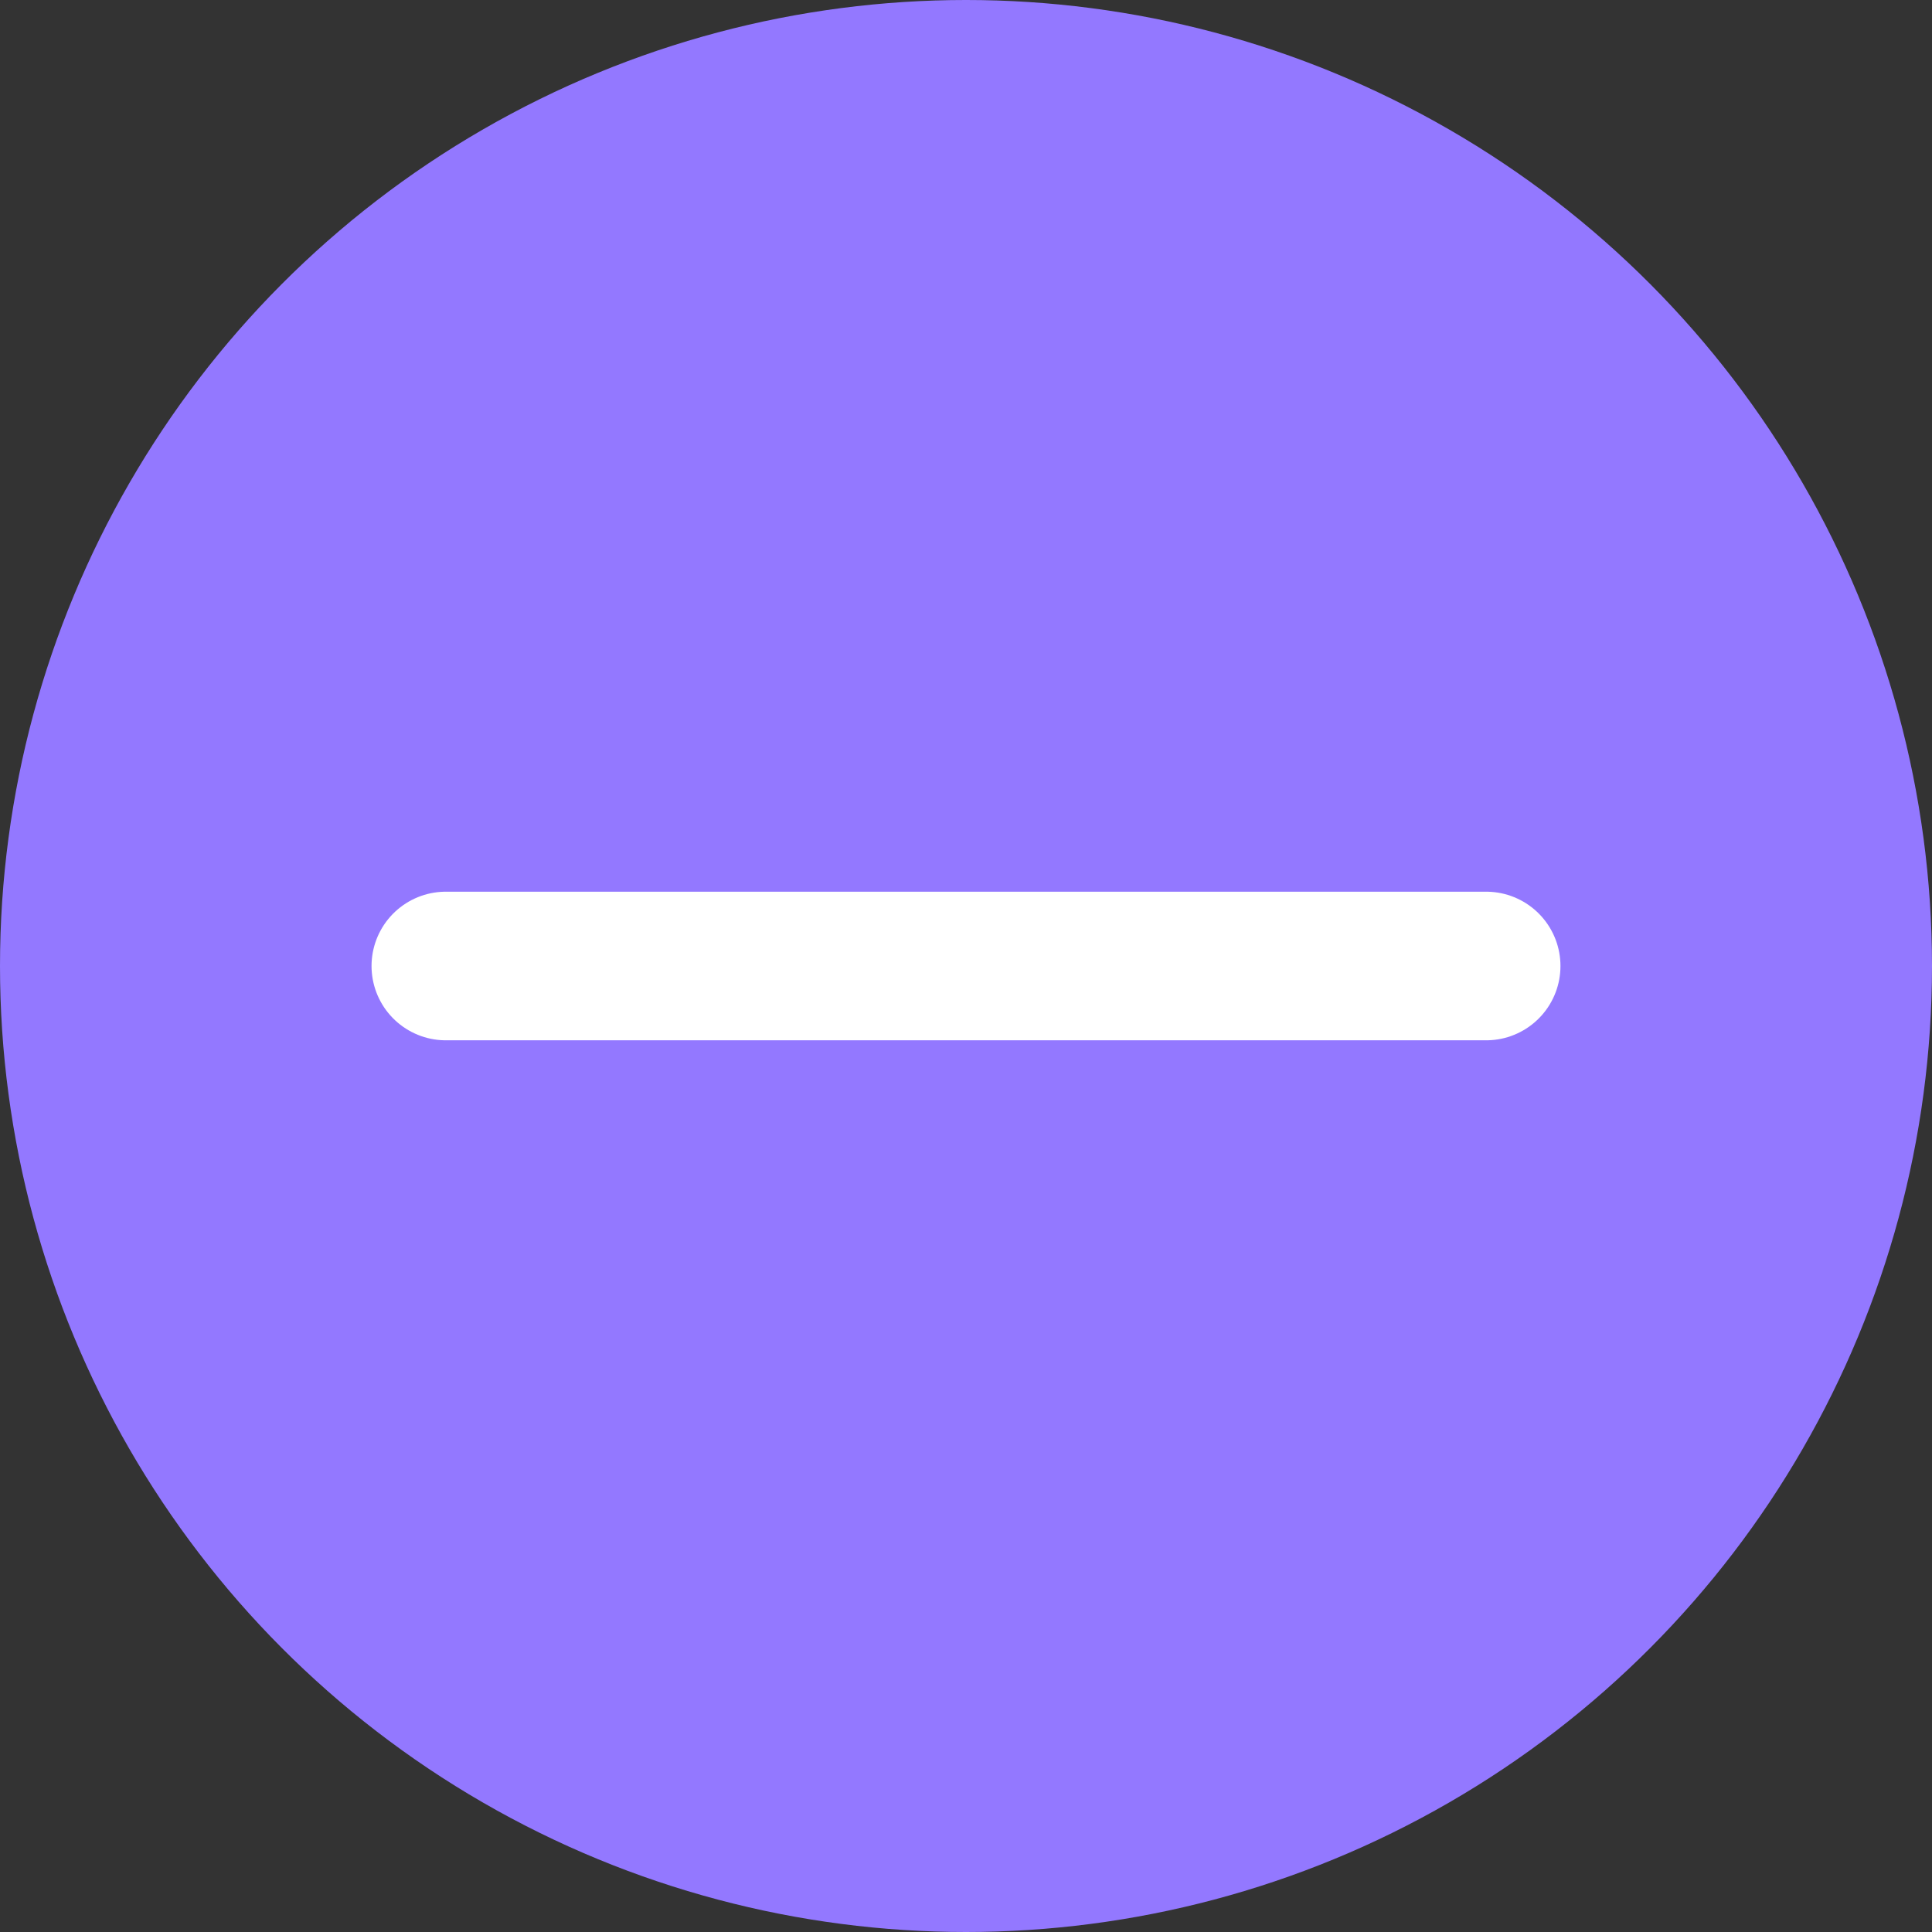 <svg width="26" height="26" viewBox="0 0 26 26" fill="none" xmlns="http://www.w3.org/2000/svg">
<rect x="0" y="0" width="26" height="26" fill="#333333" stroke="none"/>
<circle cx="13" cy="13" r="13" fill="#9378FF"/>
<path d="M6 13H20" stroke="white" stroke-width="2" stroke-linecap="round"/>
</svg>

